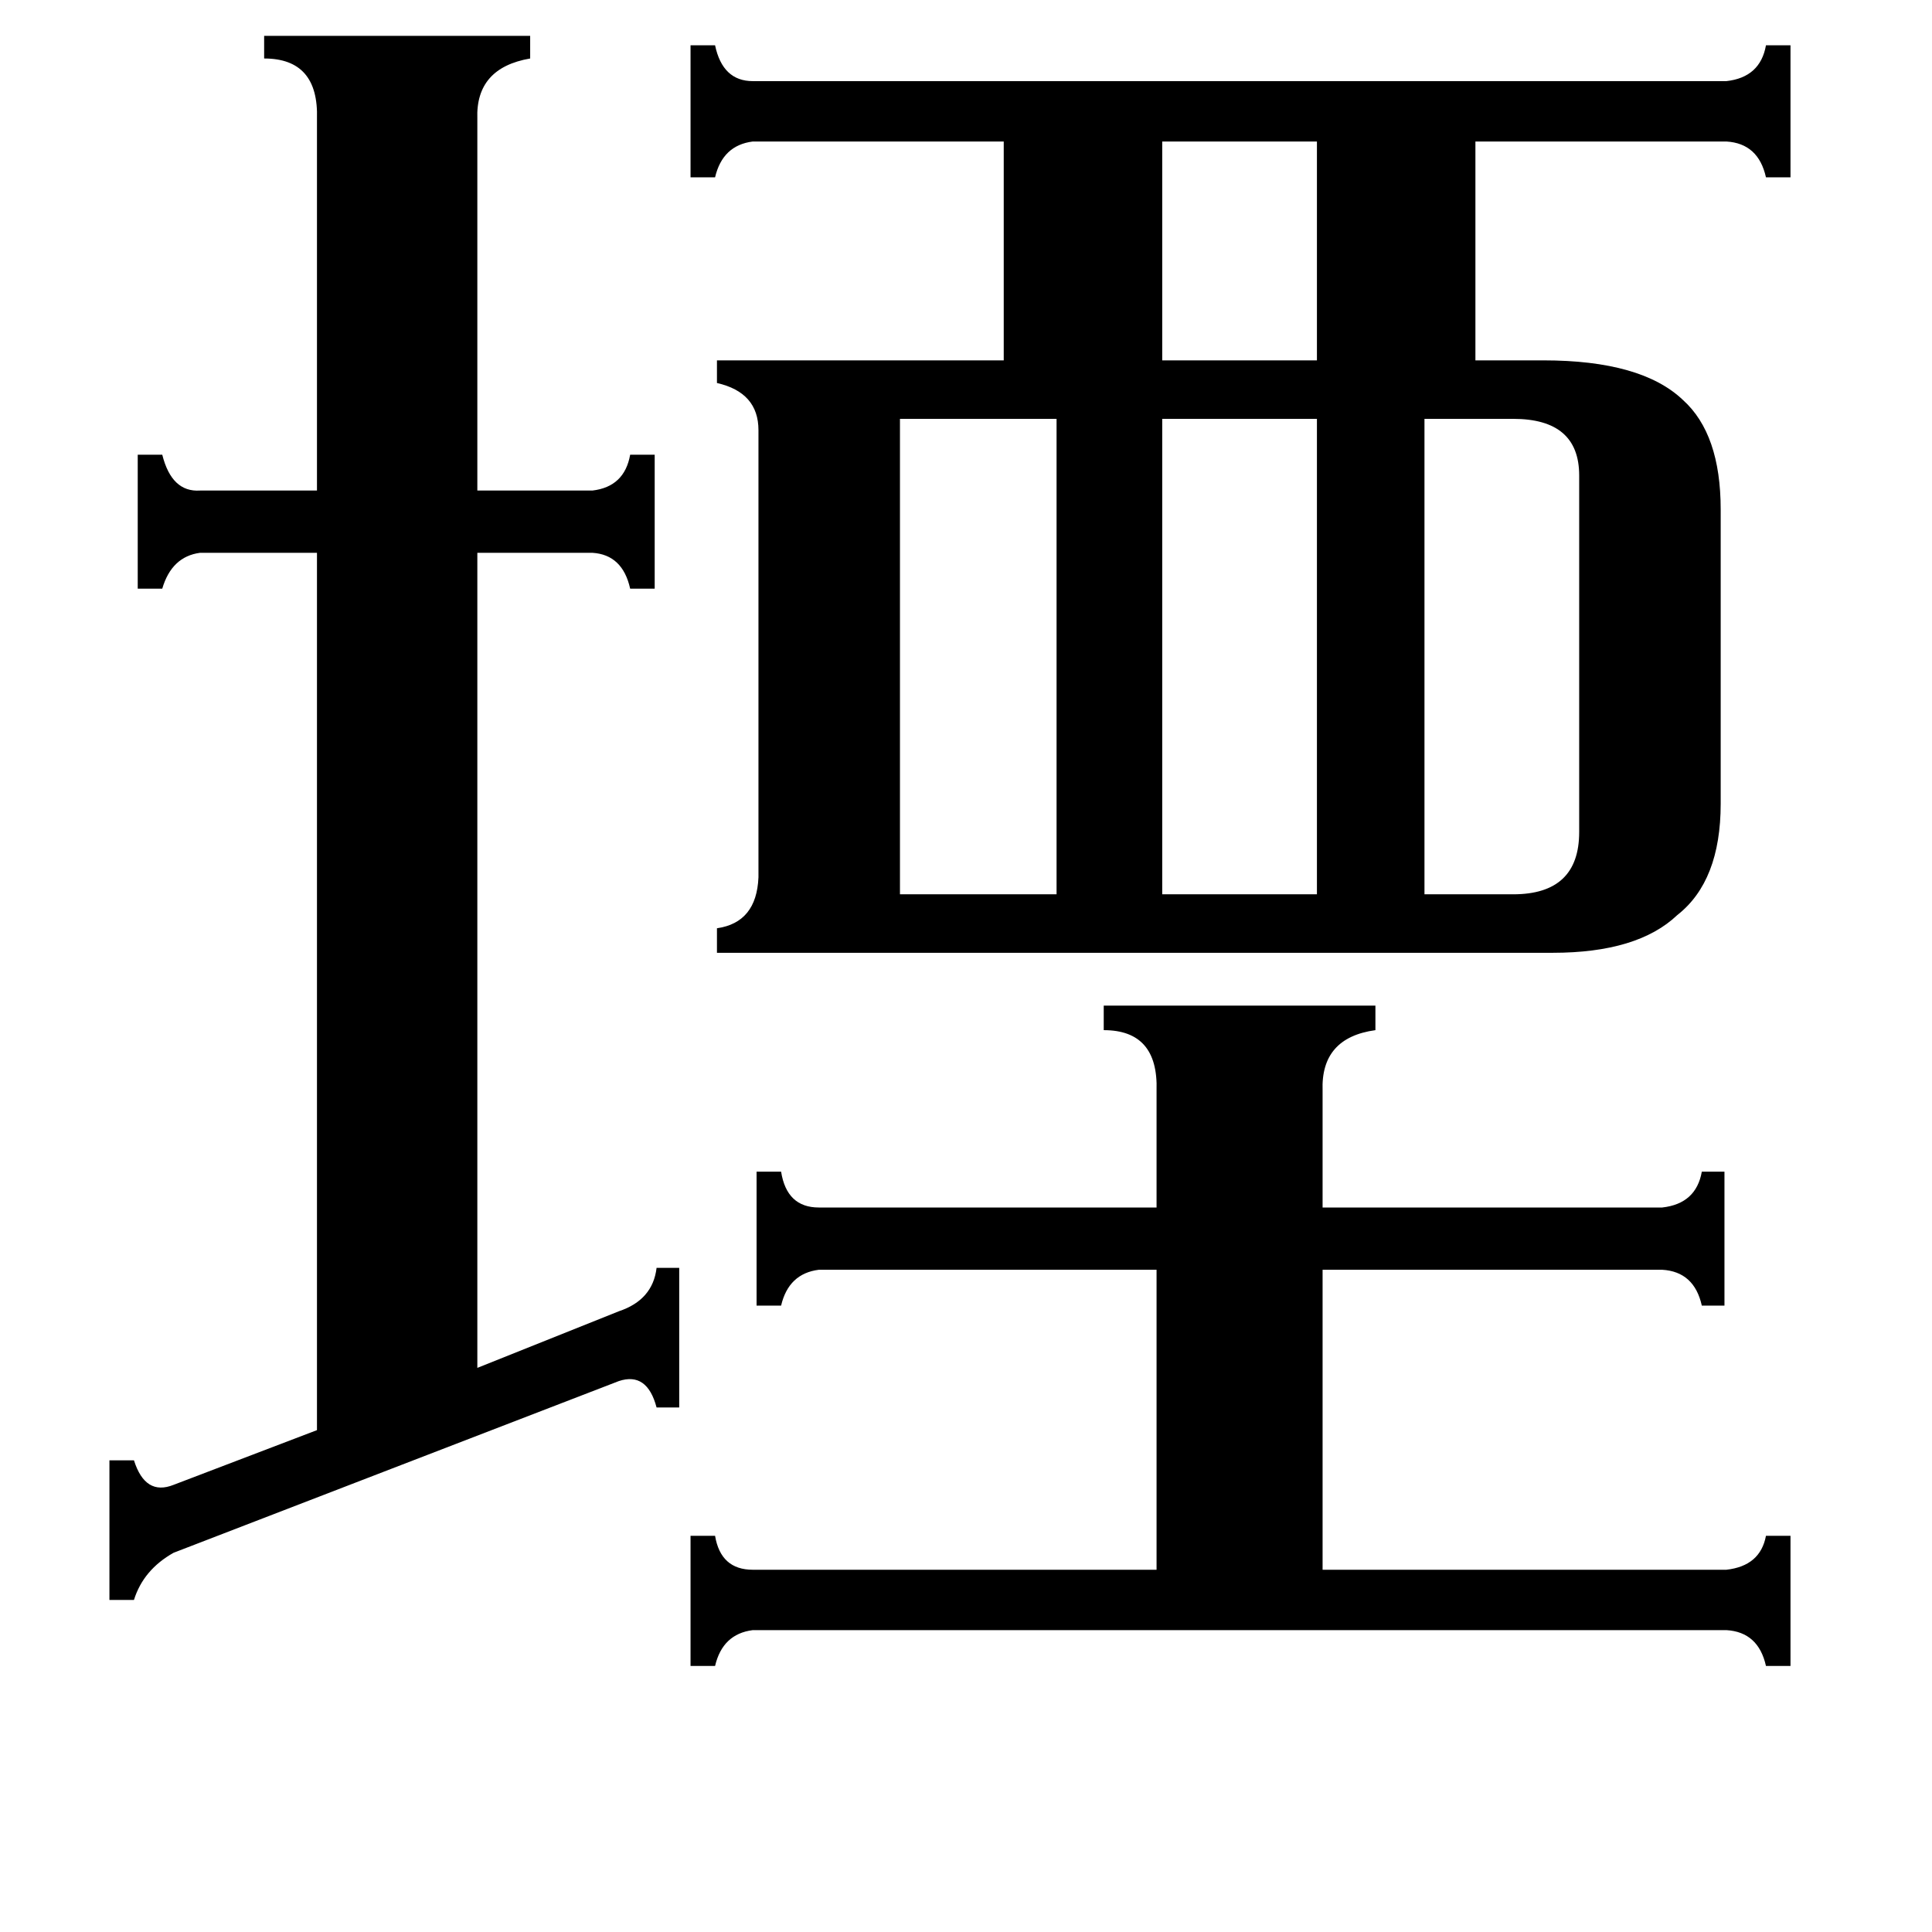 <svg xmlns="http://www.w3.org/2000/svg" viewBox="0 -800 1024 1024">
	<path fill="#000000" d="M616 -725V-609H698V-725ZM802 -326Q837 -326 837 -359V-548Q837 -578 802 -578H755V-326ZM616 -578V-326H698V-578ZM477 -578V-326H560V-578ZM613 -222Q614 -254 585 -254V-267H729V-254Q700 -250 701 -222V-160H881Q899 -162 902 -179H914V-108H902Q898 -126 881 -127H701V32H915Q933 30 936 14H949V83H936Q932 65 915 64H399Q383 66 379 83H366V14H379Q382 32 399 32H613V-127H434Q418 -125 414 -108H401V-179H414Q417 -160 434 -160H613ZM328 -105Q346 -111 348 -128H360V-54H348Q343 -73 328 -68L92 23Q76 32 71 48H58V-26H71Q77 -7 92 -13L168 -42V-507H106Q91 -505 86 -488H73V-559H86Q91 -539 106 -540H168V-737Q169 -769 140 -769V-781H281V-769Q252 -764 253 -737V-540H314Q331 -542 334 -559H347V-488H334Q330 -506 314 -507H253V-75ZM380 -295V-308Q401 -311 402 -335V-572Q402 -592 380 -597V-609H532V-725H399Q383 -723 379 -706H366V-776H379Q383 -757 399 -757H915Q933 -759 936 -776H949V-706H936Q932 -724 915 -725H782V-609H818Q870 -609 892 -588Q912 -570 912 -530V-374Q912 -333 889 -315Q868 -295 823 -295Z"/>
</svg>